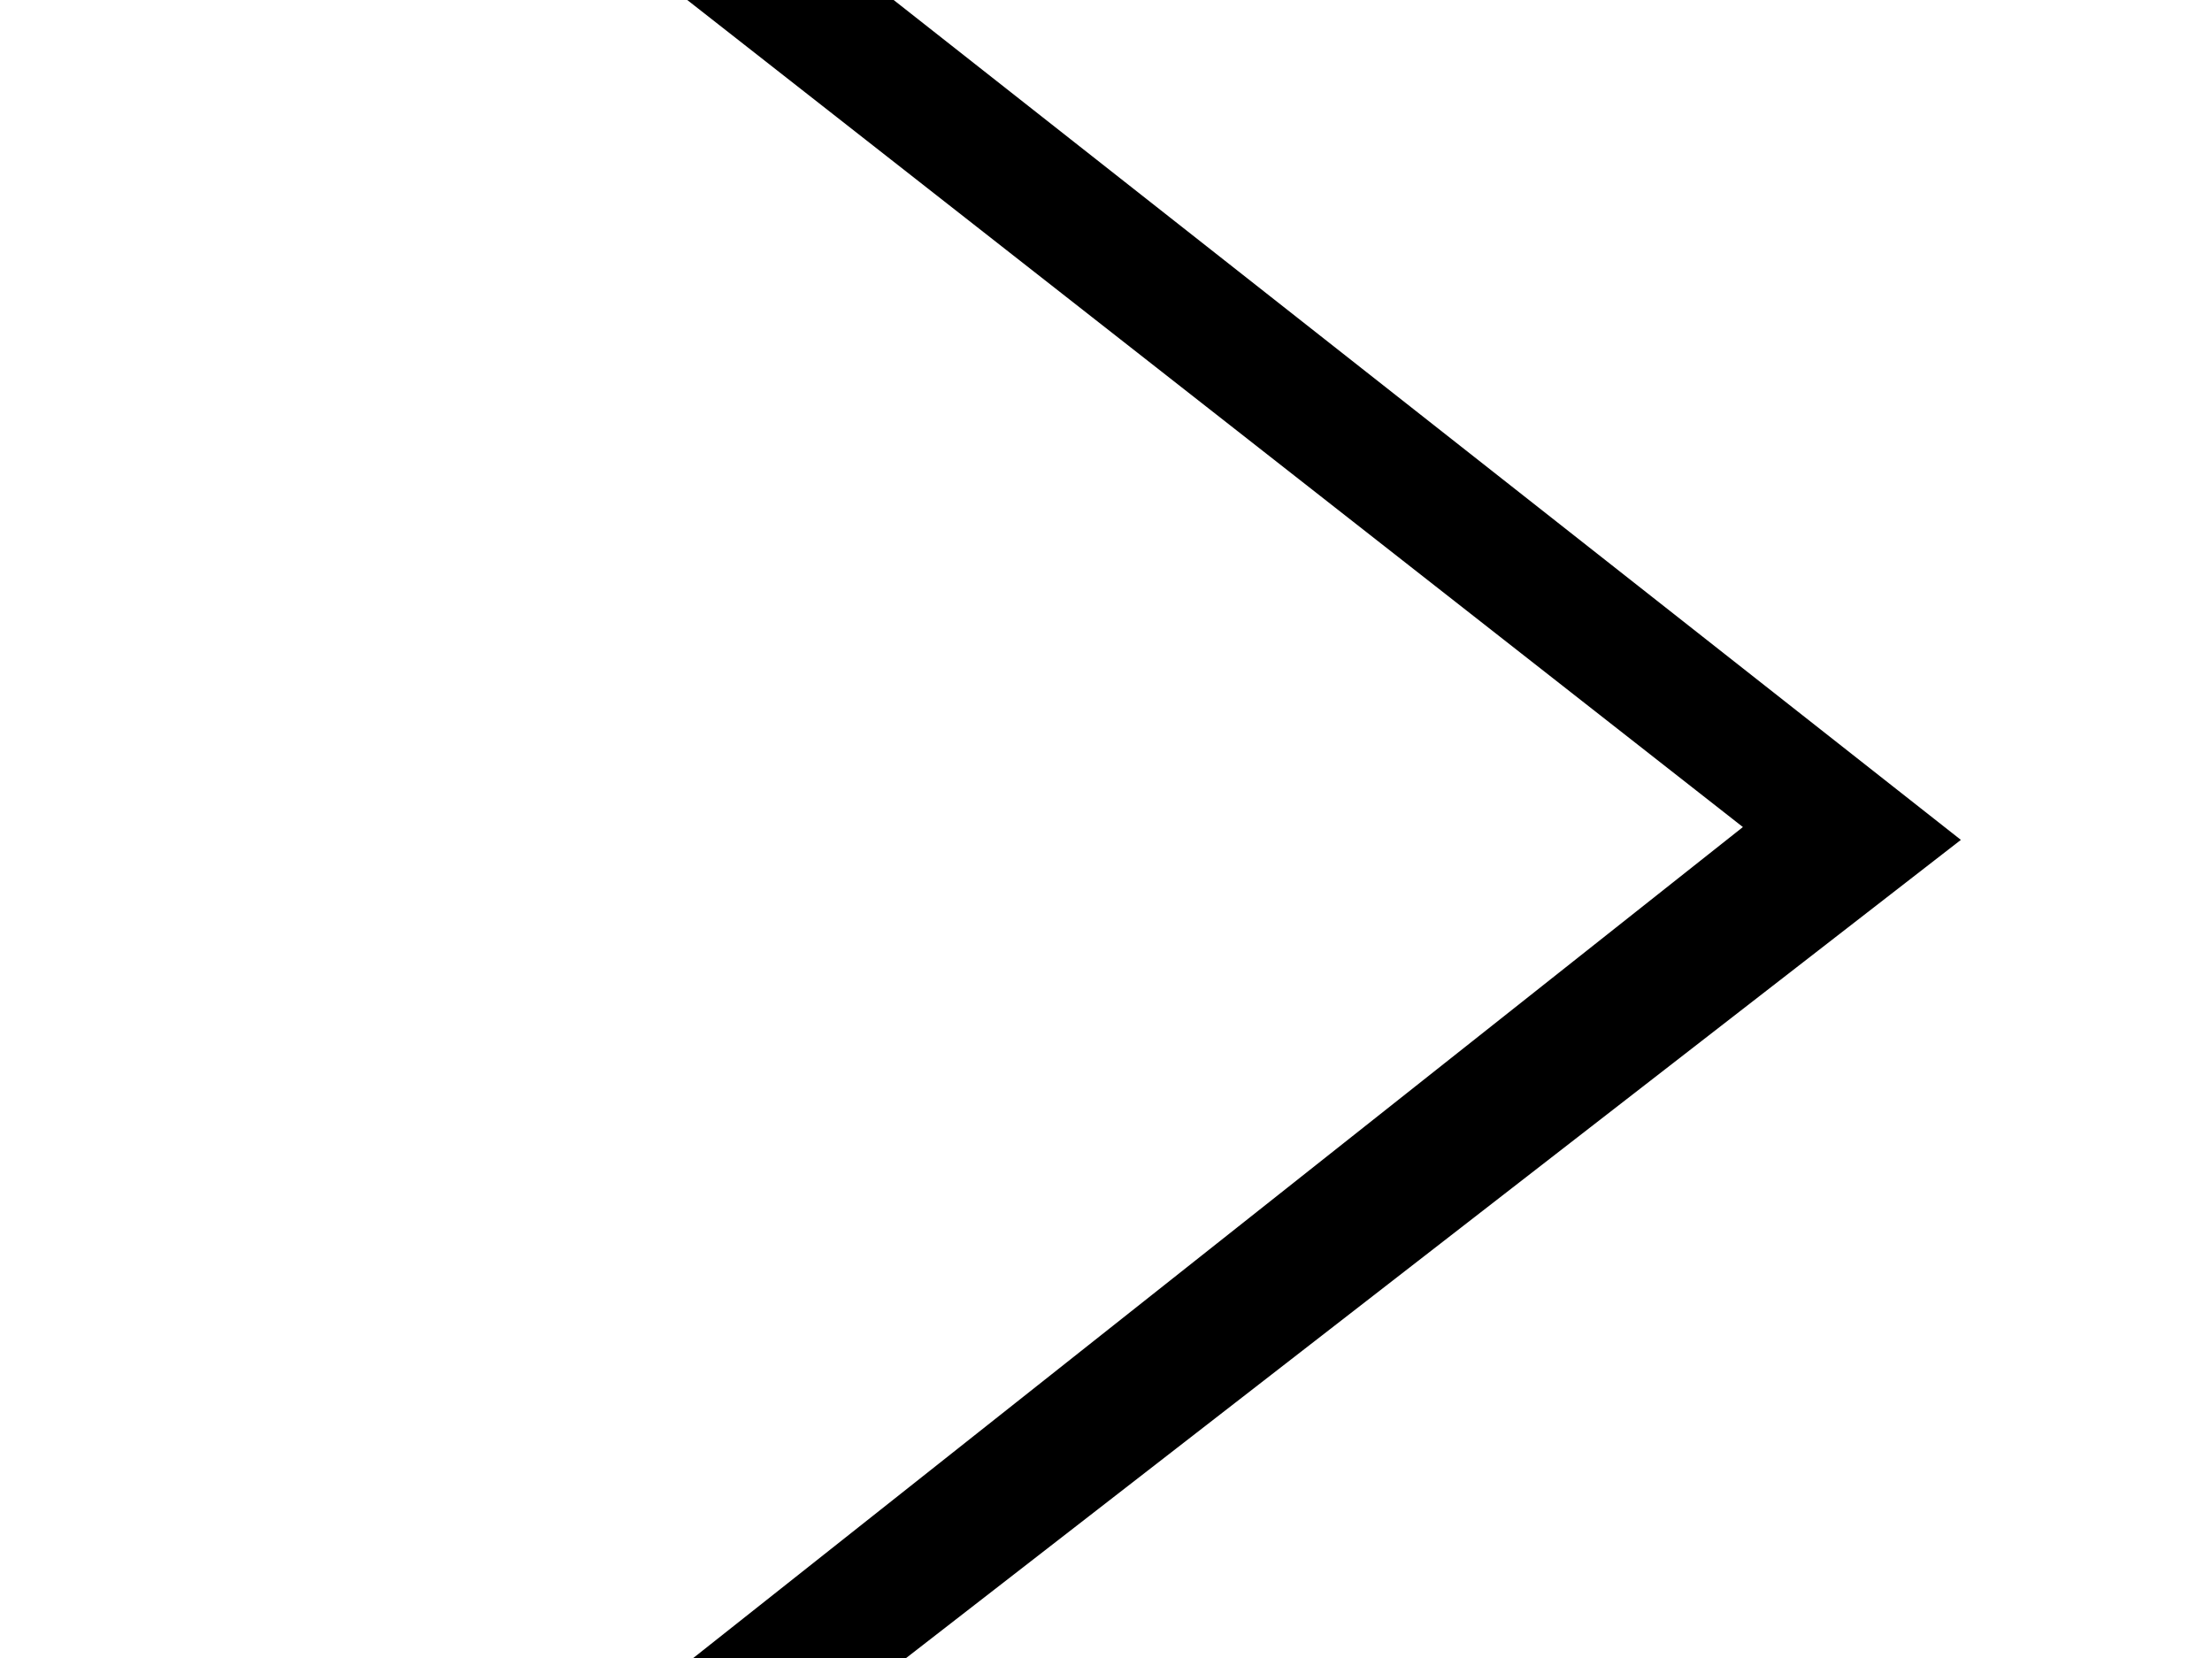 <?xml version="1.0" standalone="no"?><!DOCTYPE svg PUBLIC "-//W3C//DTD SVG 1.1//EN" "http://www.w3.org/Graphics/SVG/1.1/DTD/svg11.dtd"><svg class="icon" style="" viewBox="0 0 1366 1024" version="1.1" xmlns="http://www.w3.org/2000/svg" p-id="1272" xmlns:xlink="http://www.w3.org/1999/xlink" width="40.02" height="30"><defs><style type="text/css"><![CDATA[

]]></style></defs><path d="M1211.012 518.635l-847.327 657.294c-15.825 15.825-39.6 7.888-55.422-7.888-15.825-15.825-7.888-39.6 7.888-55.422l760.162-601.842-768.127-601.842c-15.825-15.825-23.776-39.6-7.888-55.422 15.825-15.825 39.6-23.776 55.422-7.888l855.216 673.081z" p-id="1273"></path></svg>